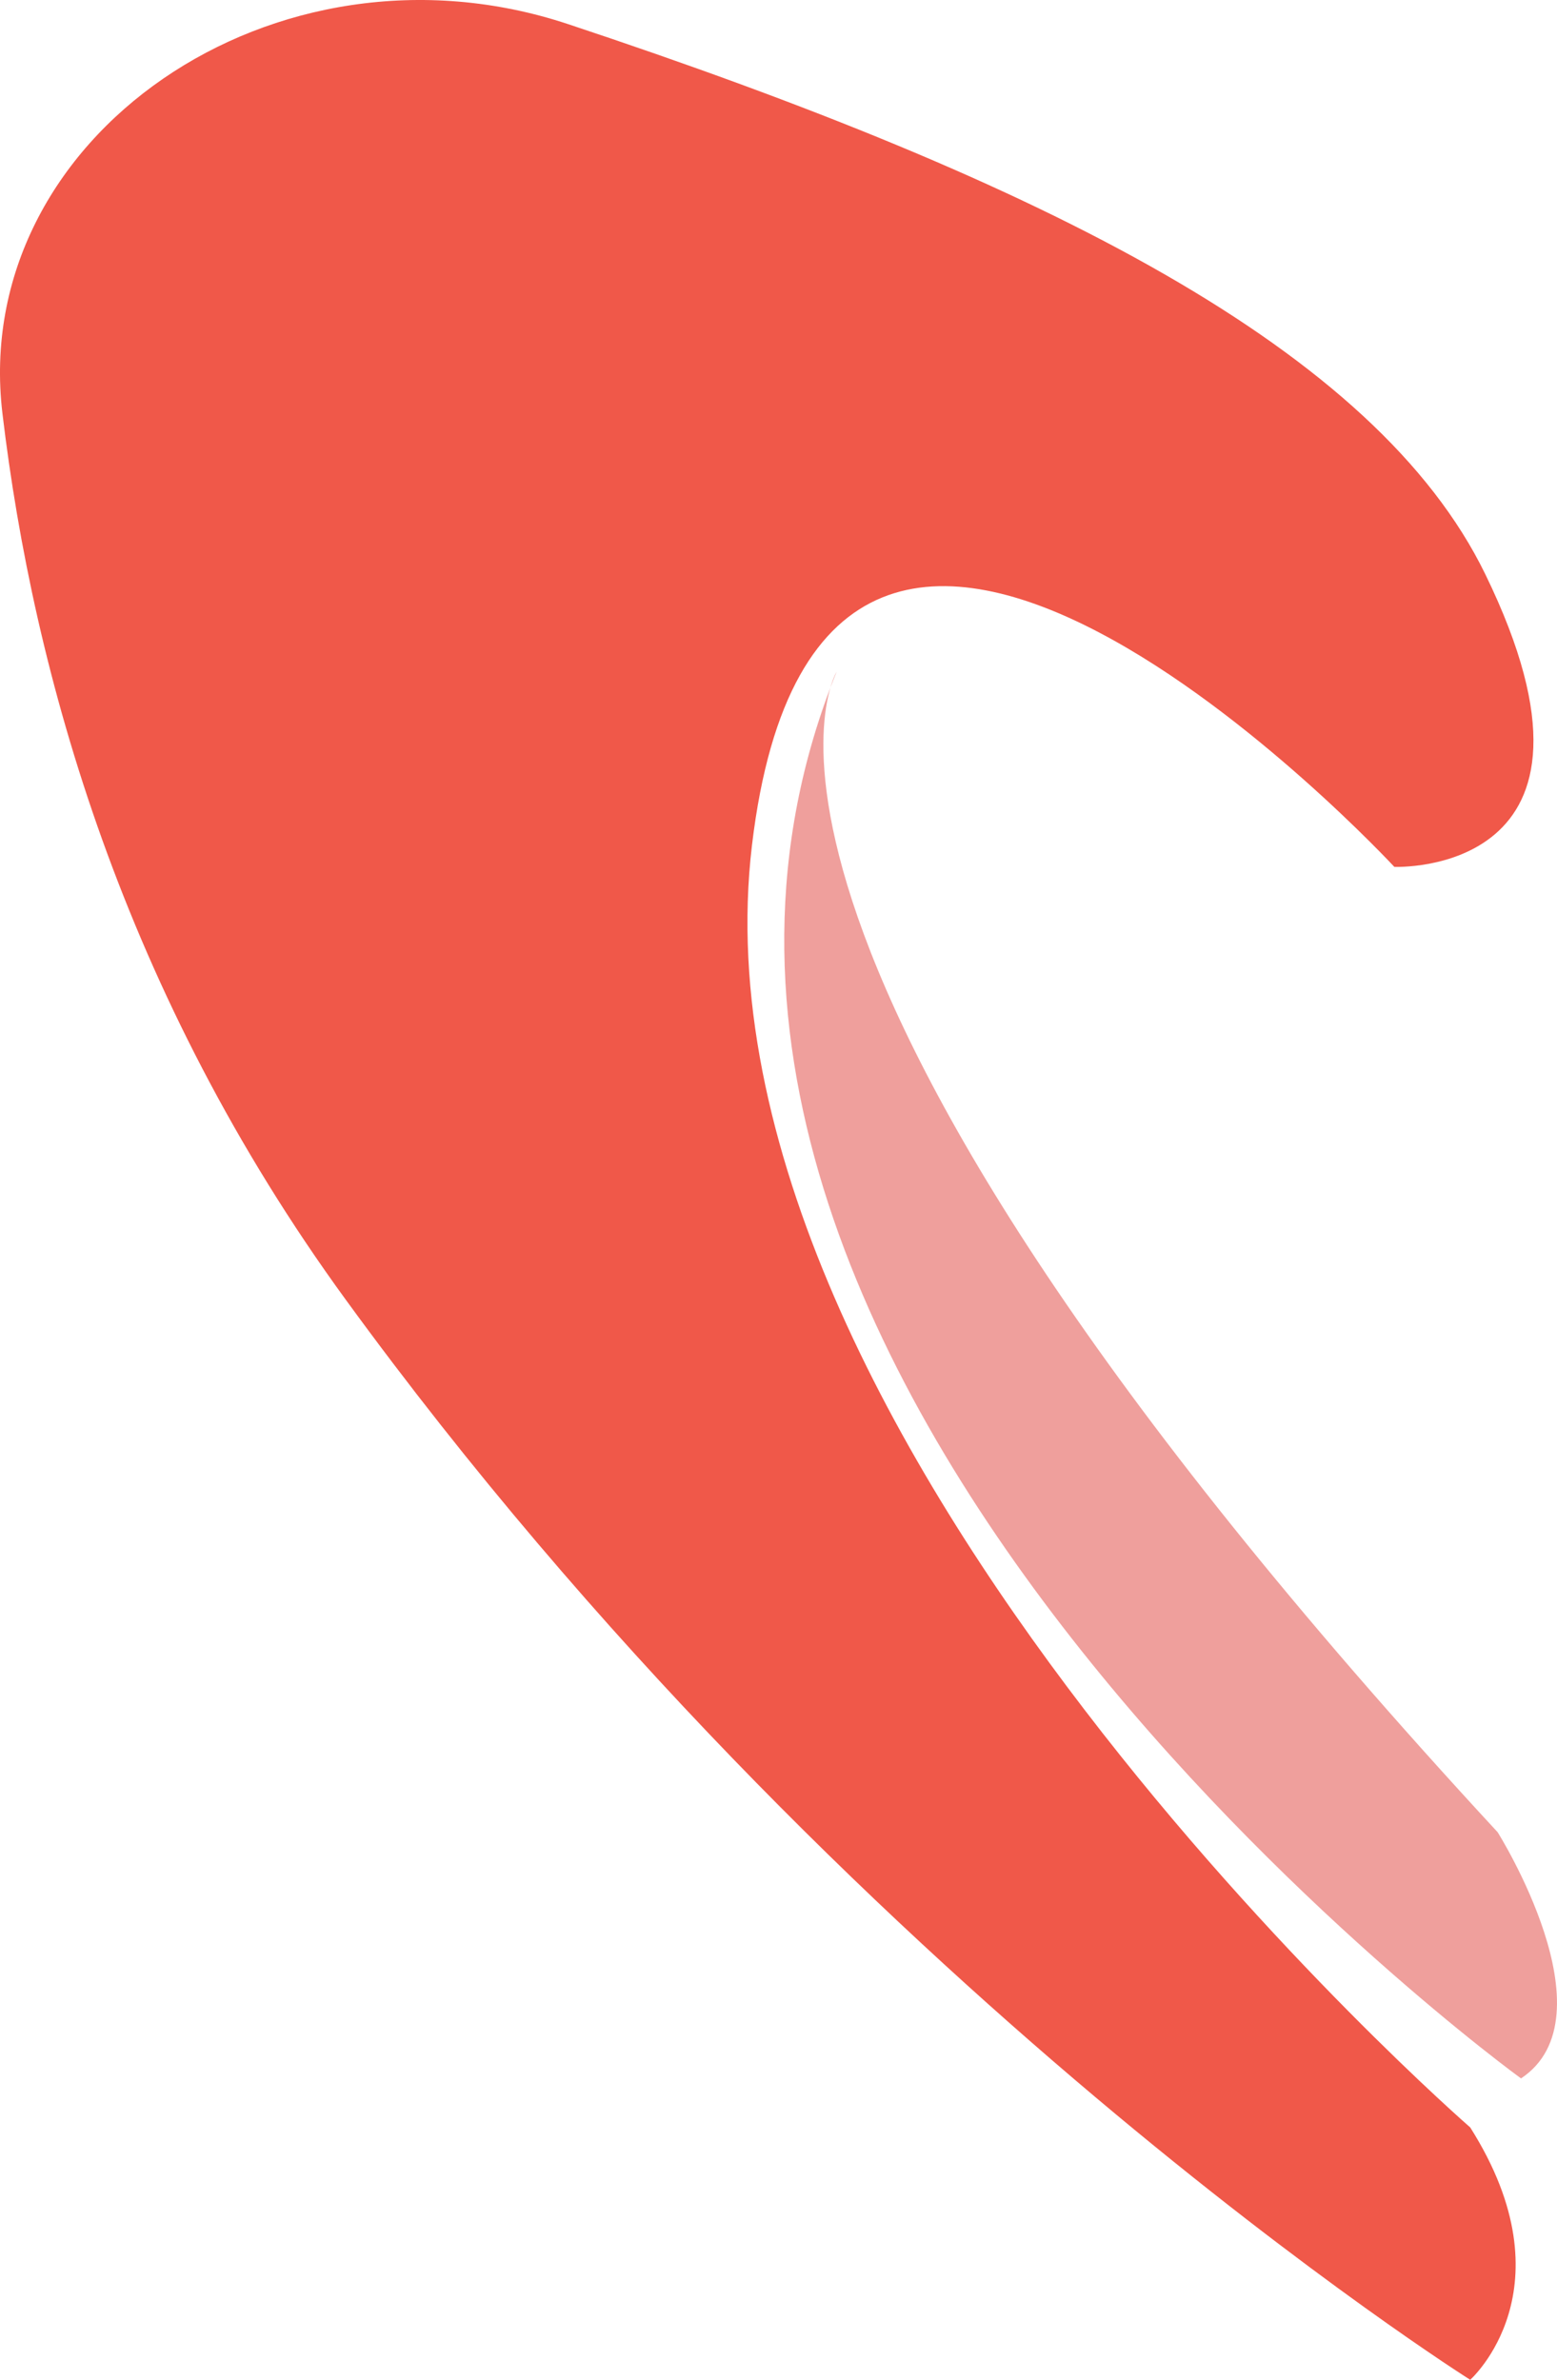 <svg version="1.1" id="图层_1" x="0px" y="0px" width="95.848px" height="146.52px" viewBox="0 0 95.848 146.52" enable-background="new 0 0 95.848 146.52" xml:space="preserve" xmlns="http://www.w3.org/2000/svg" xmlns:xlink="http://www.w3.org/1999/xlink" xmlns:xml="http://www.w3.org/XML/1998/namespace">
  <g>
    <path fill="#F05849" d="M34.966,1.484C16.946-4.5-1.87,8.442,0.149,25.446c1.906,16.049,7.425,35.742,21.133,54.571
		c30.756,42.248,69.195,66.485,69.224,66.503l0,0c0.011-0.01,6.287-5.604,0-15.538c0,0-48.578-42.261-44.216-78.933
		c4.358-36.668,39.545,1.323,39.545,1.323s14.684,0.618,5.595-18.026C84.695,21.529,64.386,11.252,34.966,1.484z" class="color c1"/>
    <path fill="#EF9F9C" d="M51.501,41.36c0,0-10.077,16.53,40.692,71.445c0,0,7.156,11.363,1.44,15.16
		C93.634,127.965,33.975,84.662,51.501,41.36z" class="color c2"/>
  </g>
</svg>